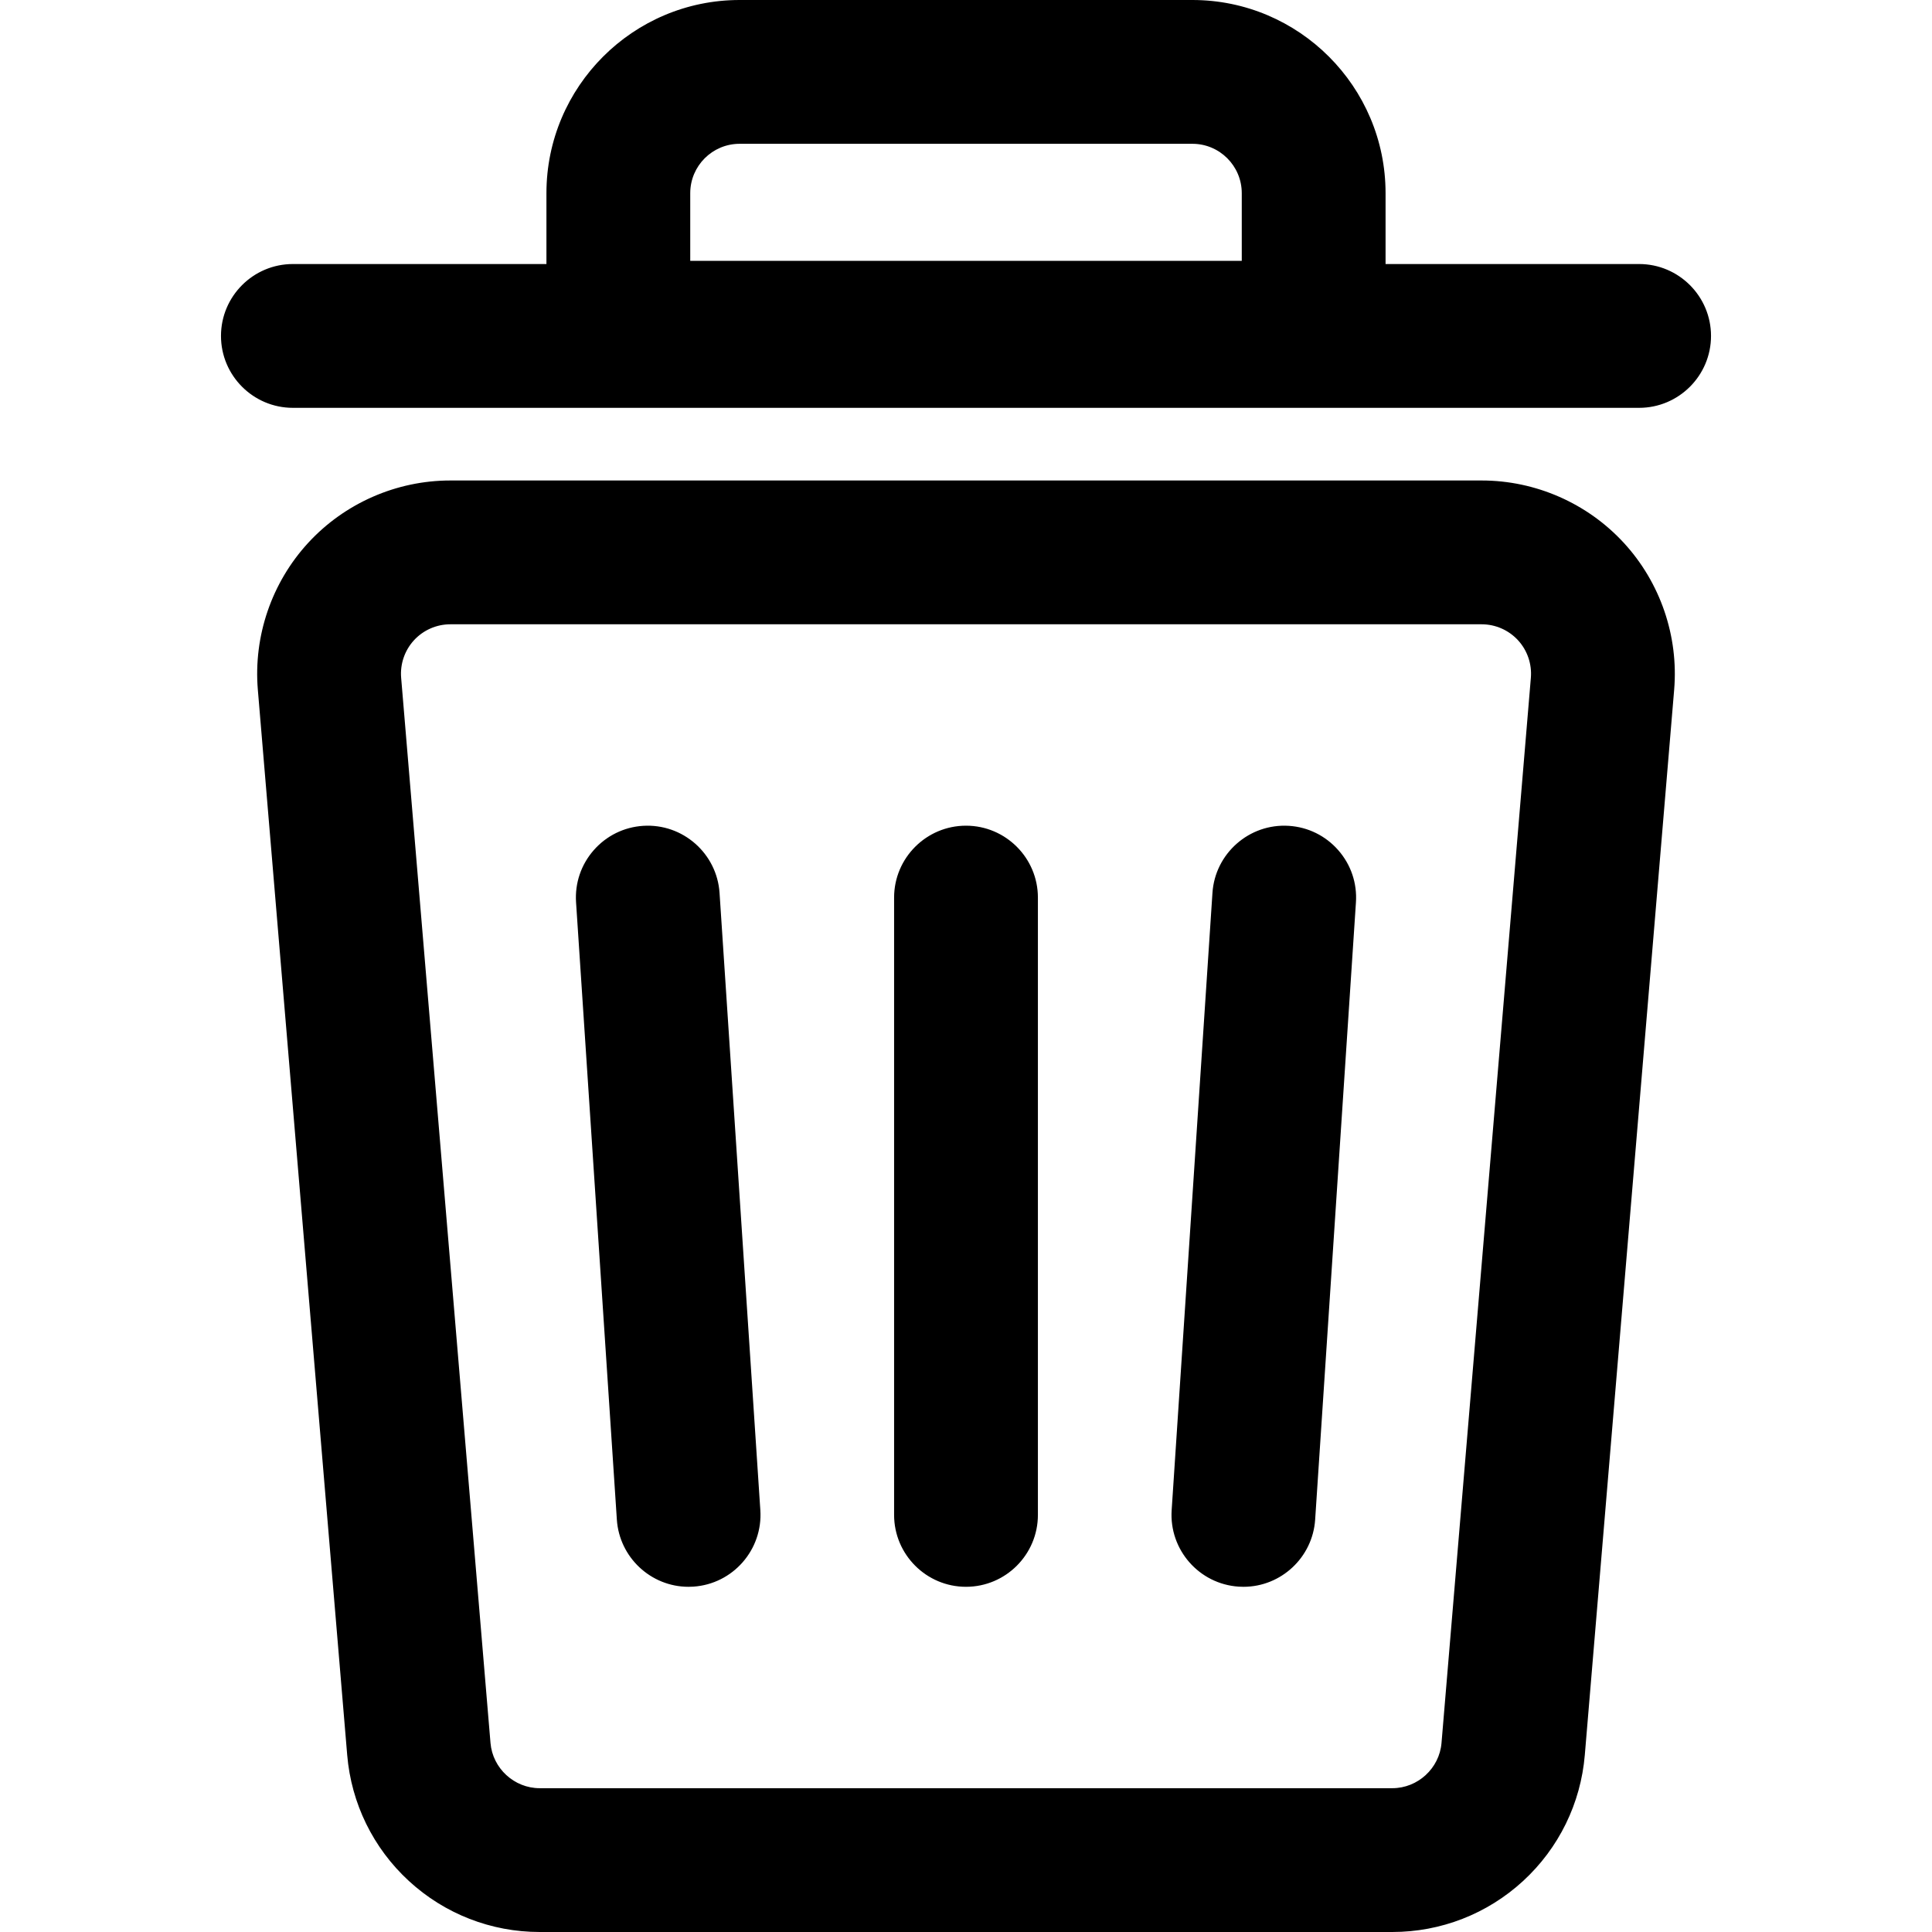 <?xml version="1.0" encoding="iso-8859-1"?>
<!-- Generator: Adobe Illustrator 16.0.0, SVG Export Plug-In . SVG Version: 6.00 Build 0)  -->
<!DOCTYPE svg PUBLIC "-//W3C//DTD SVG 1.1//EN" "http://www.w3.org/Graphics/SVG/1.1/DTD/svg11.dtd">
<svg version="1.1" id="Capa_1" xmlns="http://www.w3.org/2000/svg" xmlns:xlink="http://www.w3.org/1999/xlink" x="0px"
     y="0px"
     width="589.004px" height="589.004px" viewBox="0 0 589.004 589.004"
     style="enable-background:new 0 0 589.004 589.004;"
     xml:space="preserve">
<g>
	<g>
		<path d="M451.716,146.986H137.289c-16.287,0-31.952,6.876-42.977,18.865c-11.025,11.988-16.566,28.173-15.205,44.403
			l27.241,324.744c1.227,14.629,7.854,28.158,18.66,38.096c10.805,9.938,24.842,15.41,39.521,15.41h259.947
			c14.68,0,28.715-5.473,39.521-15.41s17.434-23.467,18.66-38.097l27.24-324.744c1.361-16.229-4.18-32.414-15.205-44.402
			C483.669,153.862,468.003,146.986,451.716,146.986z M467.208,206.672l-27.24,324.745c-0.676,8.055-7.41,14.247-15.492,14.247
			H164.53c-8.083,0-14.817-6.192-15.492-14.247l-27.241-324.745c-0.761-9.067,6.393-16.846,15.492-16.846h314.427
			C460.815,189.826,467.968,197.605,467.208,206.672z"/>
        <path d="M424.476,589.004H164.529c-14.807,0-28.962-5.52-39.86-15.542c-10.899-10.022-17.583-23.668-18.82-38.422L78.608,210.296
			c-1.373-16.37,4.216-32.693,15.335-44.784c11.119-12.092,26.918-19.027,43.345-19.027h314.427
			c16.429,0,32.227,6.935,43.345,19.027c11.119,12.09,16.708,28.413,15.335,44.782l-27.24,324.744
			c-1.237,14.755-7.921,28.4-18.819,38.423C453.437,583.484,439.28,589.004,424.476,589.004z M137.289,147.486
			c-16.148,0-31.679,6.817-42.609,18.704c-10.93,11.885-16.425,27.931-15.075,44.023l27.241,324.744
			c1.216,14.504,7.787,27.917,18.5,37.77c10.712,9.853,24.628,15.278,39.183,15.278h259.947c14.554,0,28.469-5.426,39.183-15.278
			c10.715-9.853,17.285-23.266,18.501-37.771l27.24-324.744c1.35-16.091-4.145-32.137-15.075-44.021
			c-10.929-11.886-26.459-18.704-42.608-18.704H137.289z M424.476,546.164H164.53c-8.275,0-15.299-6.459-15.99-14.705
			l-27.241-324.745c-0.374-4.461,1.149-8.909,4.179-12.203c3.03-3.295,7.335-5.185,11.811-5.185h314.427
			c4.477,0,8.781,1.889,11.811,5.184c3.03,3.294,4.554,7.743,4.18,12.204l-27.24,324.745
			C439.774,539.705,432.75,546.164,424.476,546.164z M137.289,190.326c-4.197,0-8.234,1.772-11.075,4.861
			c-2.841,3.089-4.269,7.26-3.918,11.442l27.241,324.745c0.648,7.732,7.234,13.789,14.994,13.789h259.946
			c7.759,0,14.346-6.057,14.994-13.789l27.24-324.745c0.351-4.183-1.078-8.354-3.92-11.443c-2.841-3.089-6.877-4.86-11.074-4.86
			H137.289z"/>
	</g>
    <g>
		<path d="M89.292,123.835h410.42c11.83,0,21.42-9.59,21.42-21.42c0-11.83-9.59-21.42-21.42-21.42h-77.799v-0.966V58.886
			c0-32.194-26.191-58.386-58.385-58.386H225.478c-32.194,0-58.386,26.192-58.386,58.386v21.143v0.966H89.292
			c-11.83,0-21.42,9.59-21.42,21.42C67.872,114.245,77.462,123.835,89.292,123.835z M209.931,58.886
			c0-8.586,6.96-15.546,15.546-15.546h138.051c8.584,0,15.545,6.96,15.545,15.546v21.143H209.931V58.886z"/>
        <path d="M499.712,124.335H89.292c-12.087,0-21.92-9.833-21.92-21.92c0-12.086,9.833-21.92,21.92-21.92h77.299V58.886
			C166.591,26.417,193.007,0,225.478,0h138.051c32.469,0,58.885,26.417,58.885,58.886v21.609h77.299
			c12.087,0,21.92,9.833,21.92,21.92C521.632,114.502,511.799,124.335,499.712,124.335z M89.292,81.495
			c-11.535,0-20.92,9.385-20.92,20.92c0,11.536,9.385,20.92,20.92,20.92h410.42c11.535,0,20.92-9.385,20.92-20.92
			c0-11.535-9.385-20.92-20.92-20.92h-78.299V58.886C421.413,26.968,395.446,1,363.528,1H225.478
			c-31.918,0-57.886,25.968-57.886,57.886v22.609H89.292z M379.573,80.528H209.431V58.886c0-8.848,7.198-16.046,16.046-16.046
			h138.051c8.848,0,16.045,7.198,16.045,16.046V80.528z M210.431,79.528h168.142V58.886c0-8.296-6.749-15.046-15.045-15.046H225.478
			c-8.297,0-15.046,6.75-15.046,15.046V79.528z"/>
	</g>
    <g>
		<path d="M218.867,272.233c-0.78-11.805-10.99-20.739-22.785-19.961c-11.805,0.78-20.742,10.982-19.961,22.786l12.438,188.198
			c0.748,11.323,10.166,20.008,21.352,20.008c0.475,0,0.953-0.016,1.434-0.047c11.804-0.78,20.741-10.981,19.961-22.786
			L218.867,272.233z"/>
        <path d="M209.91,483.765c-11.494,0-21.092-8.993-21.851-20.475l-12.438-188.198c-0.386-5.843,1.526-11.485,5.384-15.89
			s9.201-7.042,15.043-7.429c12.139-0.79,22.526,8.462,23.317,20.427l12.438,188.198c0.797,12.061-8.366,22.521-20.427,23.318
			C210.885,483.749,210.396,483.765,209.91,483.765z M197.511,252.725c-0.463,0-0.928,0.016-1.396,0.046
			c-5.576,0.369-10.674,2.886-14.357,7.089c-3.682,4.204-5.507,9.589-5.138,15.165l12.438,188.198
			c0.754,11.422,10.691,20.246,22.254,19.495c11.51-0.761,20.255-10.744,19.495-22.254l-12.438-188.198
			C217.645,261.309,208.483,252.725,197.511,252.725z"/>
	</g>
    <g>
		<path d="M294.502,252.226c-11.83,0-21.42,9.59-21.42,21.42v188.198c0,11.83,9.59,21.42,21.42,21.42
			c11.831,0,21.42-9.59,21.42-21.42V273.646C315.923,261.816,306.333,252.226,294.502,252.226z"/>
        <path d="M294.502,483.764c-12.087,0-21.92-9.833-21.92-21.92V273.646c0-12.087,9.833-21.92,21.92-21.92
			c12.087,0,21.92,9.833,21.92,21.92v188.198C316.423,473.931,306.59,483.764,294.502,483.764z M294.502,252.726
			c-11.535,0-20.92,9.385-20.92,20.92v188.198c0,11.535,9.385,20.92,20.92,20.92c11.536,0,20.92-9.385,20.92-20.92V273.646
			C315.423,262.11,306.038,252.726,294.502,252.726z"/>
	</g>
    <g>
		<path d="M392.923,252.272c-11.797-0.778-22.006,8.156-22.785,19.961L357.7,460.432c-0.779,11.805,8.156,22.006,19.961,22.786
			c0.482,0.031,0.959,0.047,1.434,0.047c11.186,0,20.604-8.686,21.354-20.008l12.436-188.198
			C413.665,263.254,404.728,253.052,392.923,252.272z"/>
        <path d="M379.095,483.765c-0.485,0-0.973-0.016-1.466-0.048c-12.061-0.797-21.224-11.258-20.428-23.318l12.438-188.198
			c0.79-11.965,11.187-21.222,23.317-20.427c5.843,0.386,11.185,3.024,15.043,7.428s5.771,10.047,5.384,15.89L400.947,463.29
			C400.187,474.771,390.588,483.765,379.095,483.765z M391.493,252.725c-10.972,0-20.133,8.583-20.856,19.541l-12.438,188.199
			c-0.76,11.51,7.985,21.493,19.495,22.254c11.605,0.75,21.499-8.074,22.255-19.495l12.436-188.198
			c0.369-5.576-1.455-10.961-5.138-15.165c-3.683-4.204-8.781-6.721-14.357-7.089C392.422,252.741,391.956,252.725,391.493,252.725z
			"/>
	</g>
</g>
    <g>
</g>
    <g>
</g>
    <g>
</g>
    <g>
</g>
    <g>
</g>
    <g>
</g>
    <g>
</g>
    <g>
</g>
    <g>
</g>
    <g>
</g>
    <g>
</g>
    <g>
</g>
    <g>
</g>
    <g>
</g>
    <g>
</g>
</svg>
